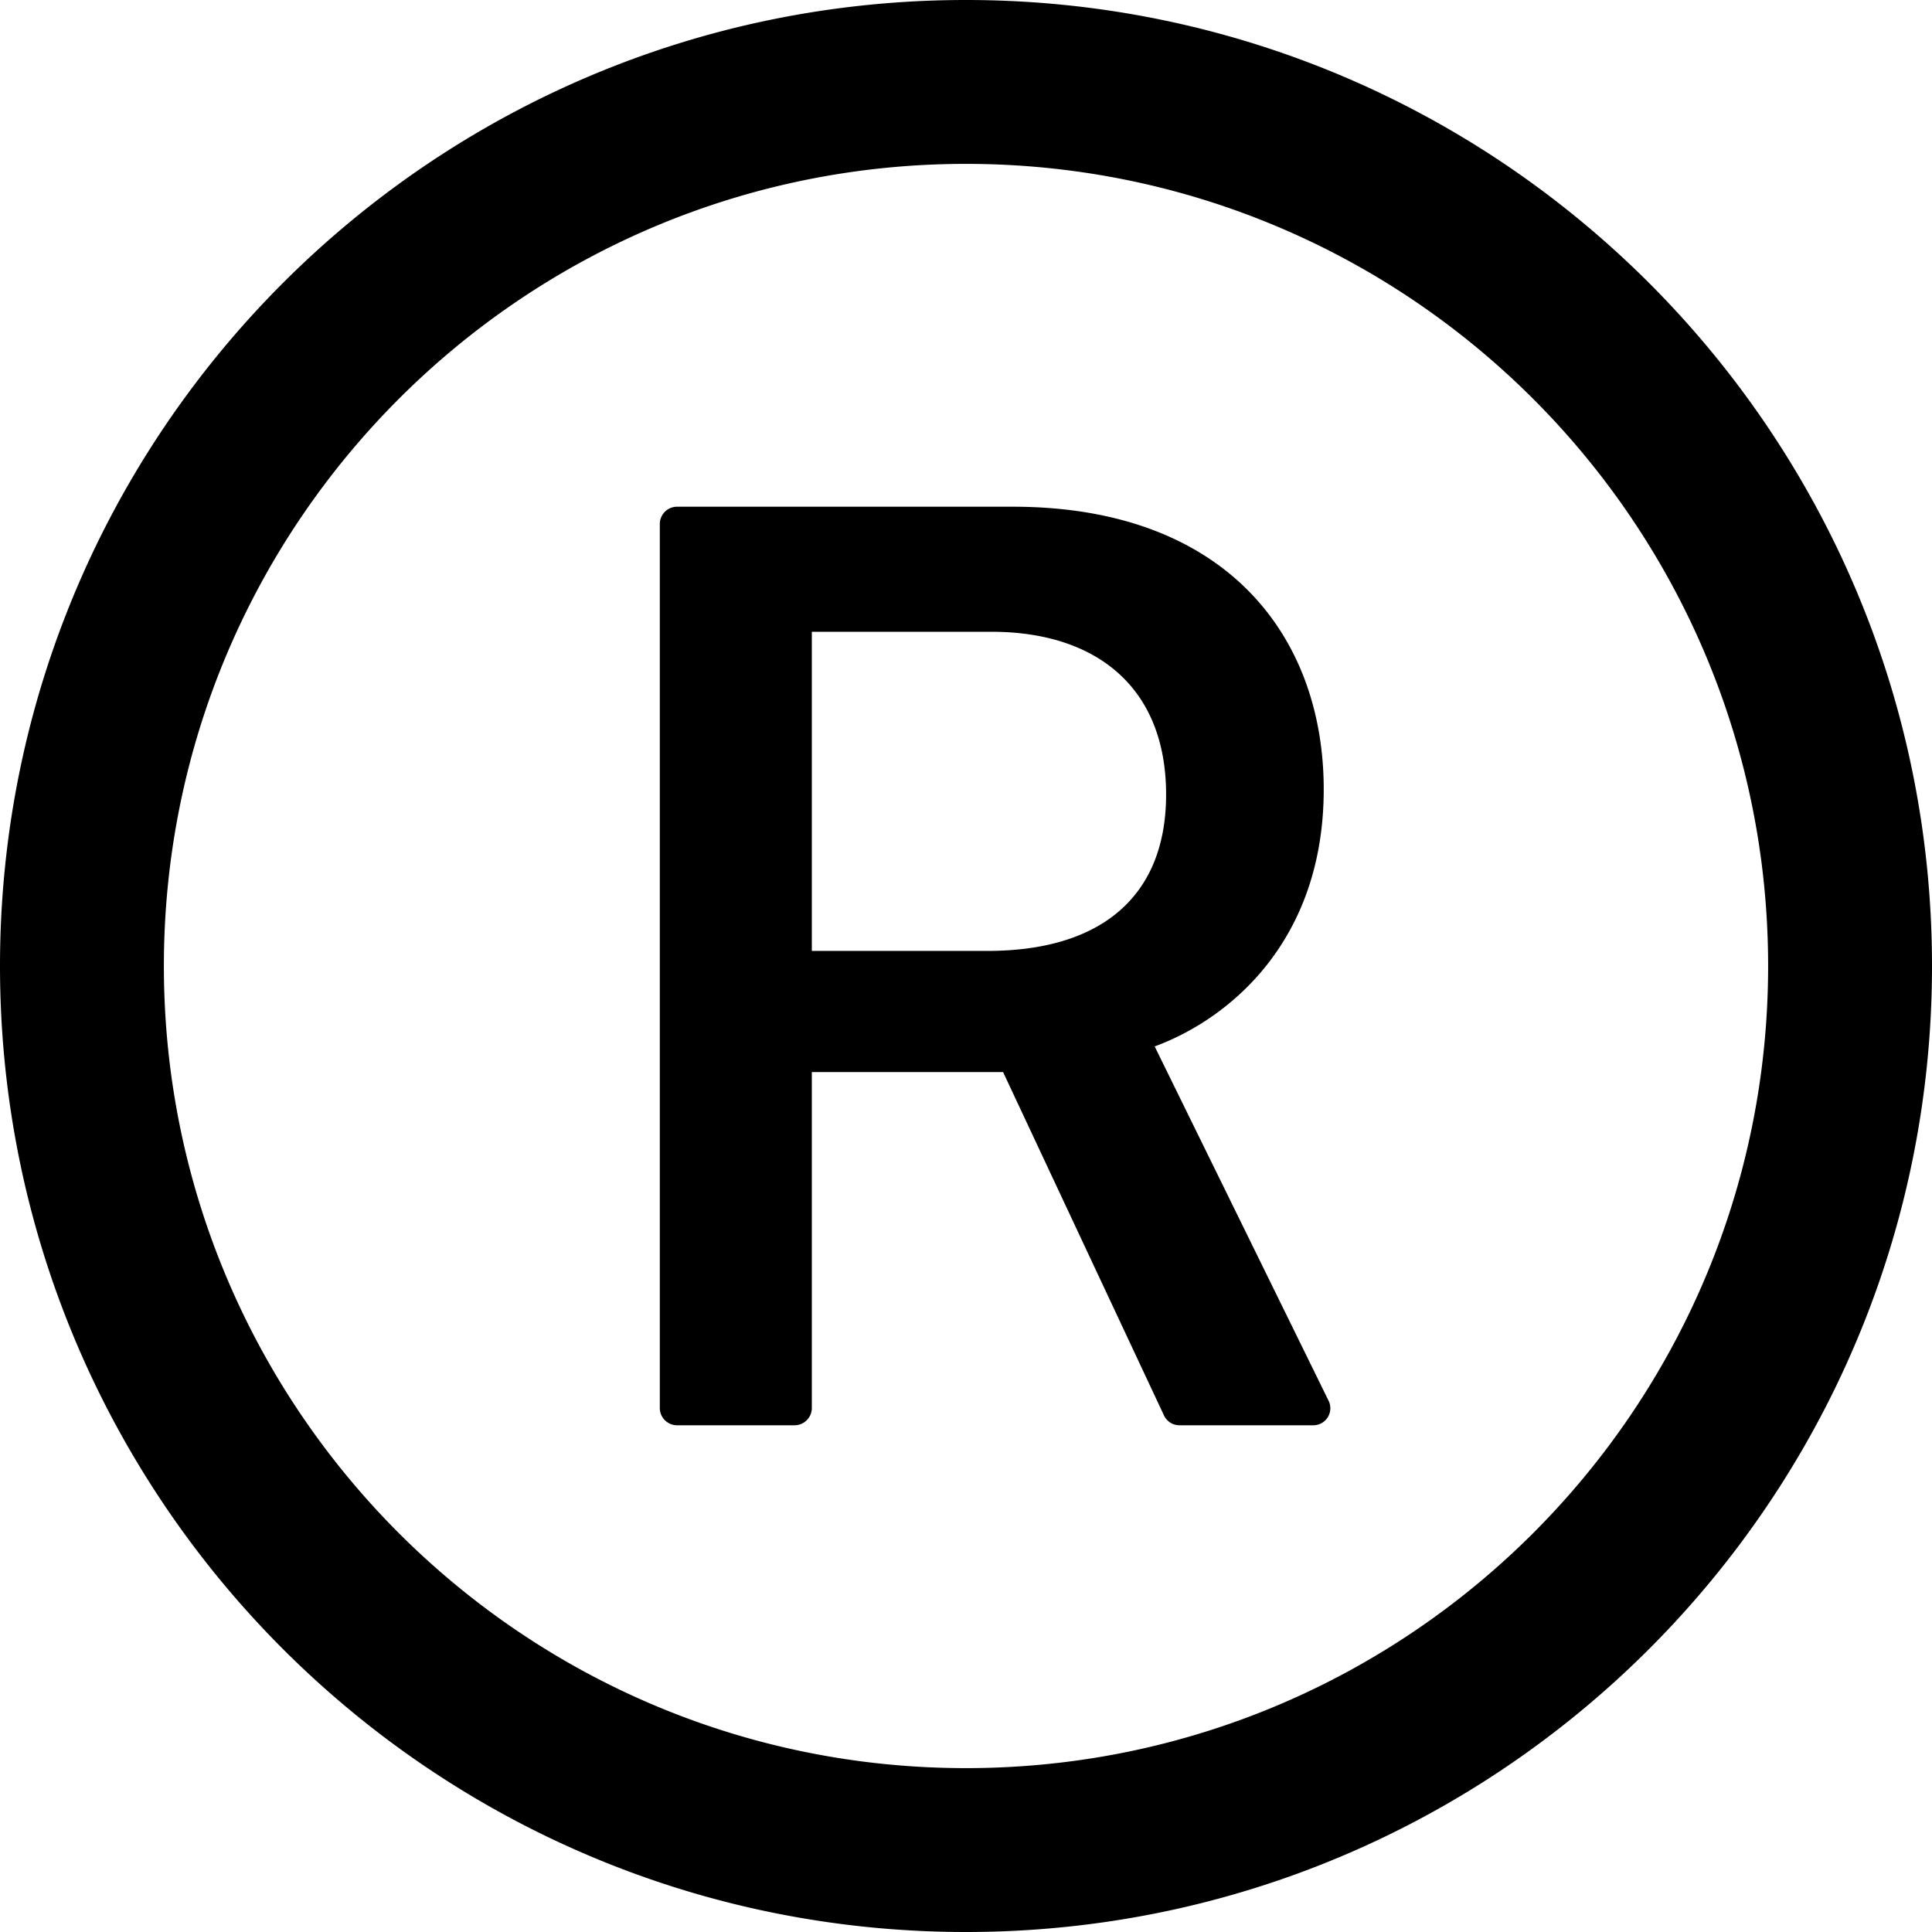 <svg focusable="false" viewBox="64 64 896 896"><path d="M512 64C264.6 64 64 264.6 64 512s200.6 448 448 448 448-200.6 448-448S759.4 64 512 64zm0 820c-205.4 0-372-166.6-372-372s166.6-372 372-372 372 166.6 372 372-166.6 372-372 372zm87.5-334.7c34.8-12.8 78.4-49 78.4-119.2 0-71.2-45.5-131.1-144.2-131.1H378c-4.4 0-8 3.6-8 8v410c0 4.4 3.6 8 8 8h54.5c4.4 0 8-3.6 8-8V561.2h88.7l74.6 159.2c1.3 2.8 4.1 4.6 7.2 4.6h62a7.9 7.9 0 0 0 7.1-11.5l-80.6-164.2zM522 505h-81.5V357h83.4c48 0 80.9 25.3 80.9 75.5 0 46.9-29.8 72.5-82.8 72.5z"/></svg>